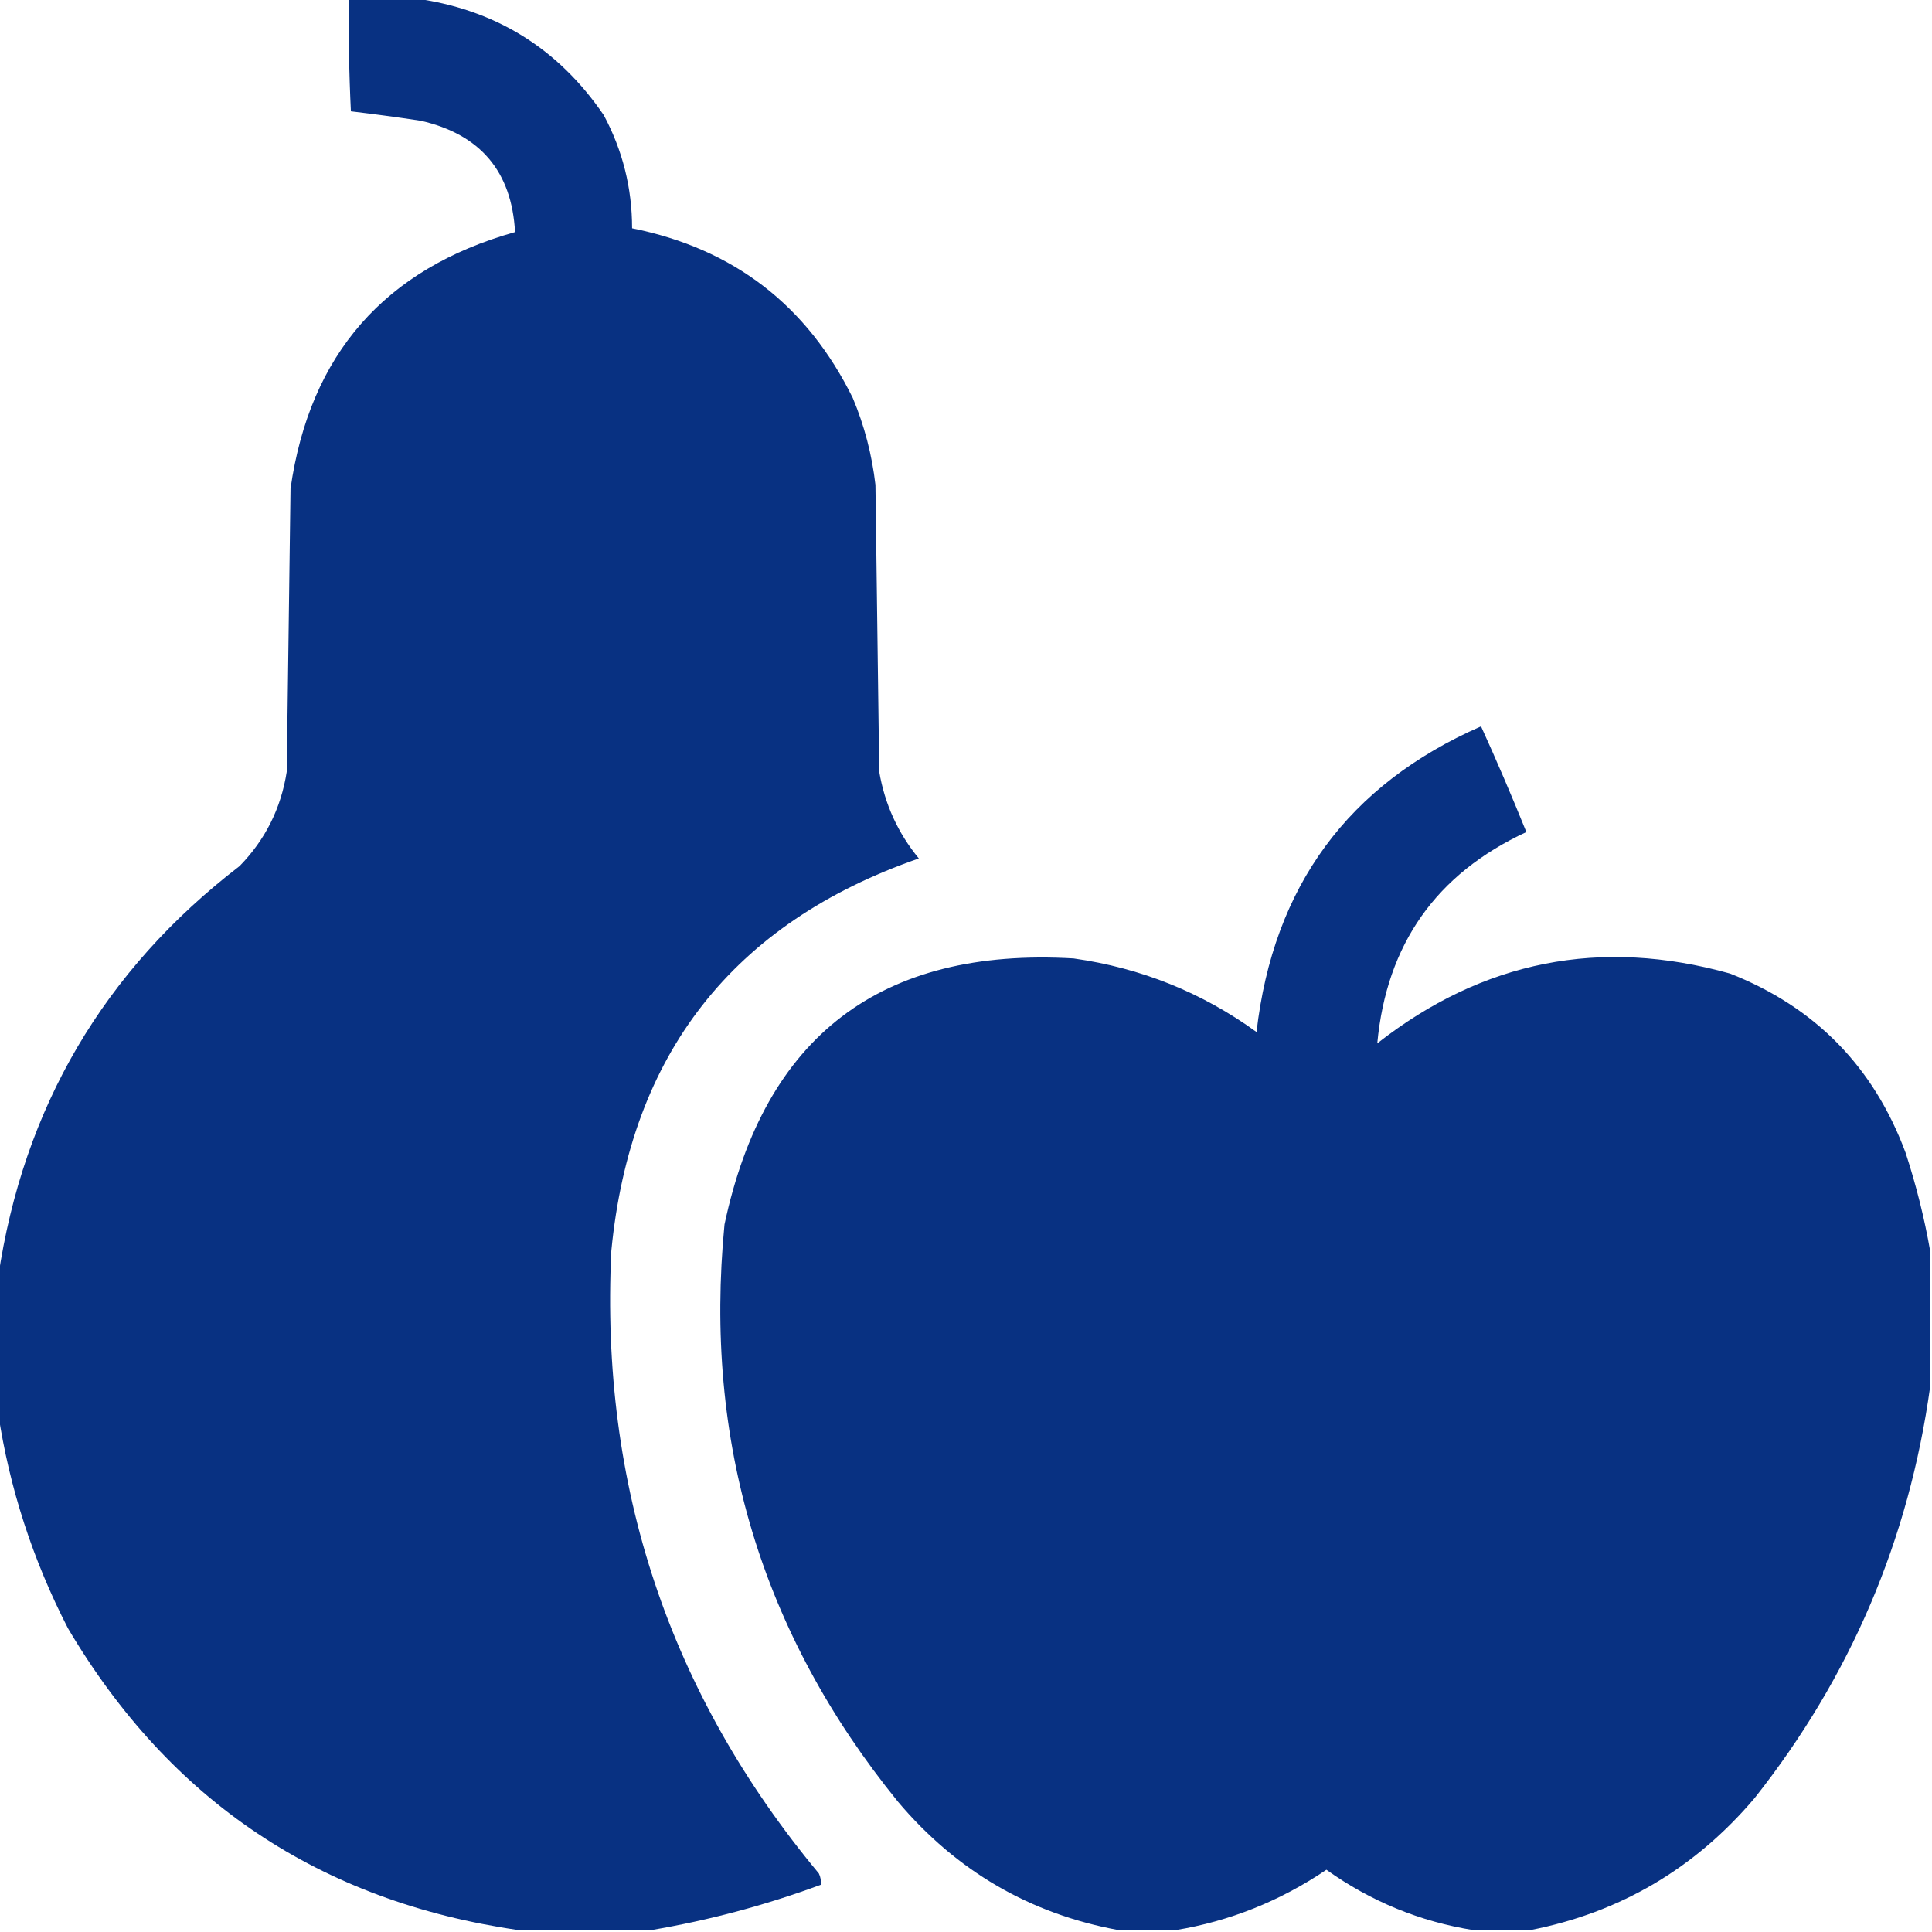 <svg width="24" height="24" viewBox="0 0 24 24" fill="none" xmlns="http://www.w3.org/2000/svg">
<g clip-path="url(#clip0_2496_28344)">
<g opacity="0.99">
<path fill-rule="evenodd" clip-rule="evenodd" d="M4.336 -0.023C4.602 -0.023 4.867 -0.023 5.133 -0.023C6.14 0.109 6.929 0.593 7.5 1.43C7.735 1.869 7.852 2.338 7.852 2.836C9.112 3.089 10.026 3.792 10.594 4.945C10.739 5.291 10.832 5.65 10.875 6.023C10.891 7.211 10.906 8.398 10.922 9.586C10.991 9.99 11.155 10.35 11.414 10.664C9.105 11.467 7.831 13.092 7.594 15.539C7.453 18.459 8.313 21.037 10.172 23.273C10.194 23.318 10.202 23.365 10.195 23.414C9.505 23.669 8.802 23.856 8.086 23.977C7.539 23.977 6.992 23.977 6.445 23.977C3.978 23.622 2.111 22.372 0.844 20.227C0.407 19.378 0.118 18.487 -0.023 17.555C-0.023 16.992 -0.023 16.43 -0.023 15.867C0.289 13.758 1.289 12.055 2.977 10.758C3.296 10.431 3.491 10.041 3.562 9.586C3.578 8.414 3.594 7.242 3.609 6.07C3.848 4.402 4.778 3.339 6.398 2.883C6.357 2.13 5.967 1.669 5.227 1.5C4.936 1.456 4.647 1.417 4.359 1.383C4.336 0.914 4.328 0.446 4.336 -0.023Z" fill="#062F81"/>
<path fill-rule="evenodd" clip-rule="evenodd" d="M23.977 15.539C23.977 16.102 23.977 16.664 23.977 17.227C23.713 19.128 22.987 20.831 21.797 22.336C21.055 23.212 20.125 23.759 19.008 23.977C18.773 23.977 18.539 23.977 18.305 23.977C17.64 23.871 17.03 23.621 16.477 23.227C15.902 23.616 15.277 23.866 14.602 23.977C14.367 23.977 14.133 23.977 13.898 23.977C12.797 23.776 11.883 23.244 11.156 22.383C9.458 20.293 8.739 17.902 9 15.211C9.498 12.869 10.944 11.767 13.336 11.906C14.172 12.024 14.93 12.328 15.609 12.82C15.817 11.012 16.747 9.747 18.398 9.023C18.595 9.455 18.782 9.893 18.961 10.336C17.841 10.855 17.224 11.73 17.109 12.961C18.421 11.933 19.882 11.644 21.492 12.094C22.55 12.511 23.276 13.253 23.672 14.32C23.804 14.725 23.906 15.132 23.977 15.539Z" fill="#062F81"/>
</g>
</g>
<defs>
<clipPath id="clip0_2496_28344">
<rect width="24" height="24" fill="white"/>
</clipPath>
</defs>
</svg>
